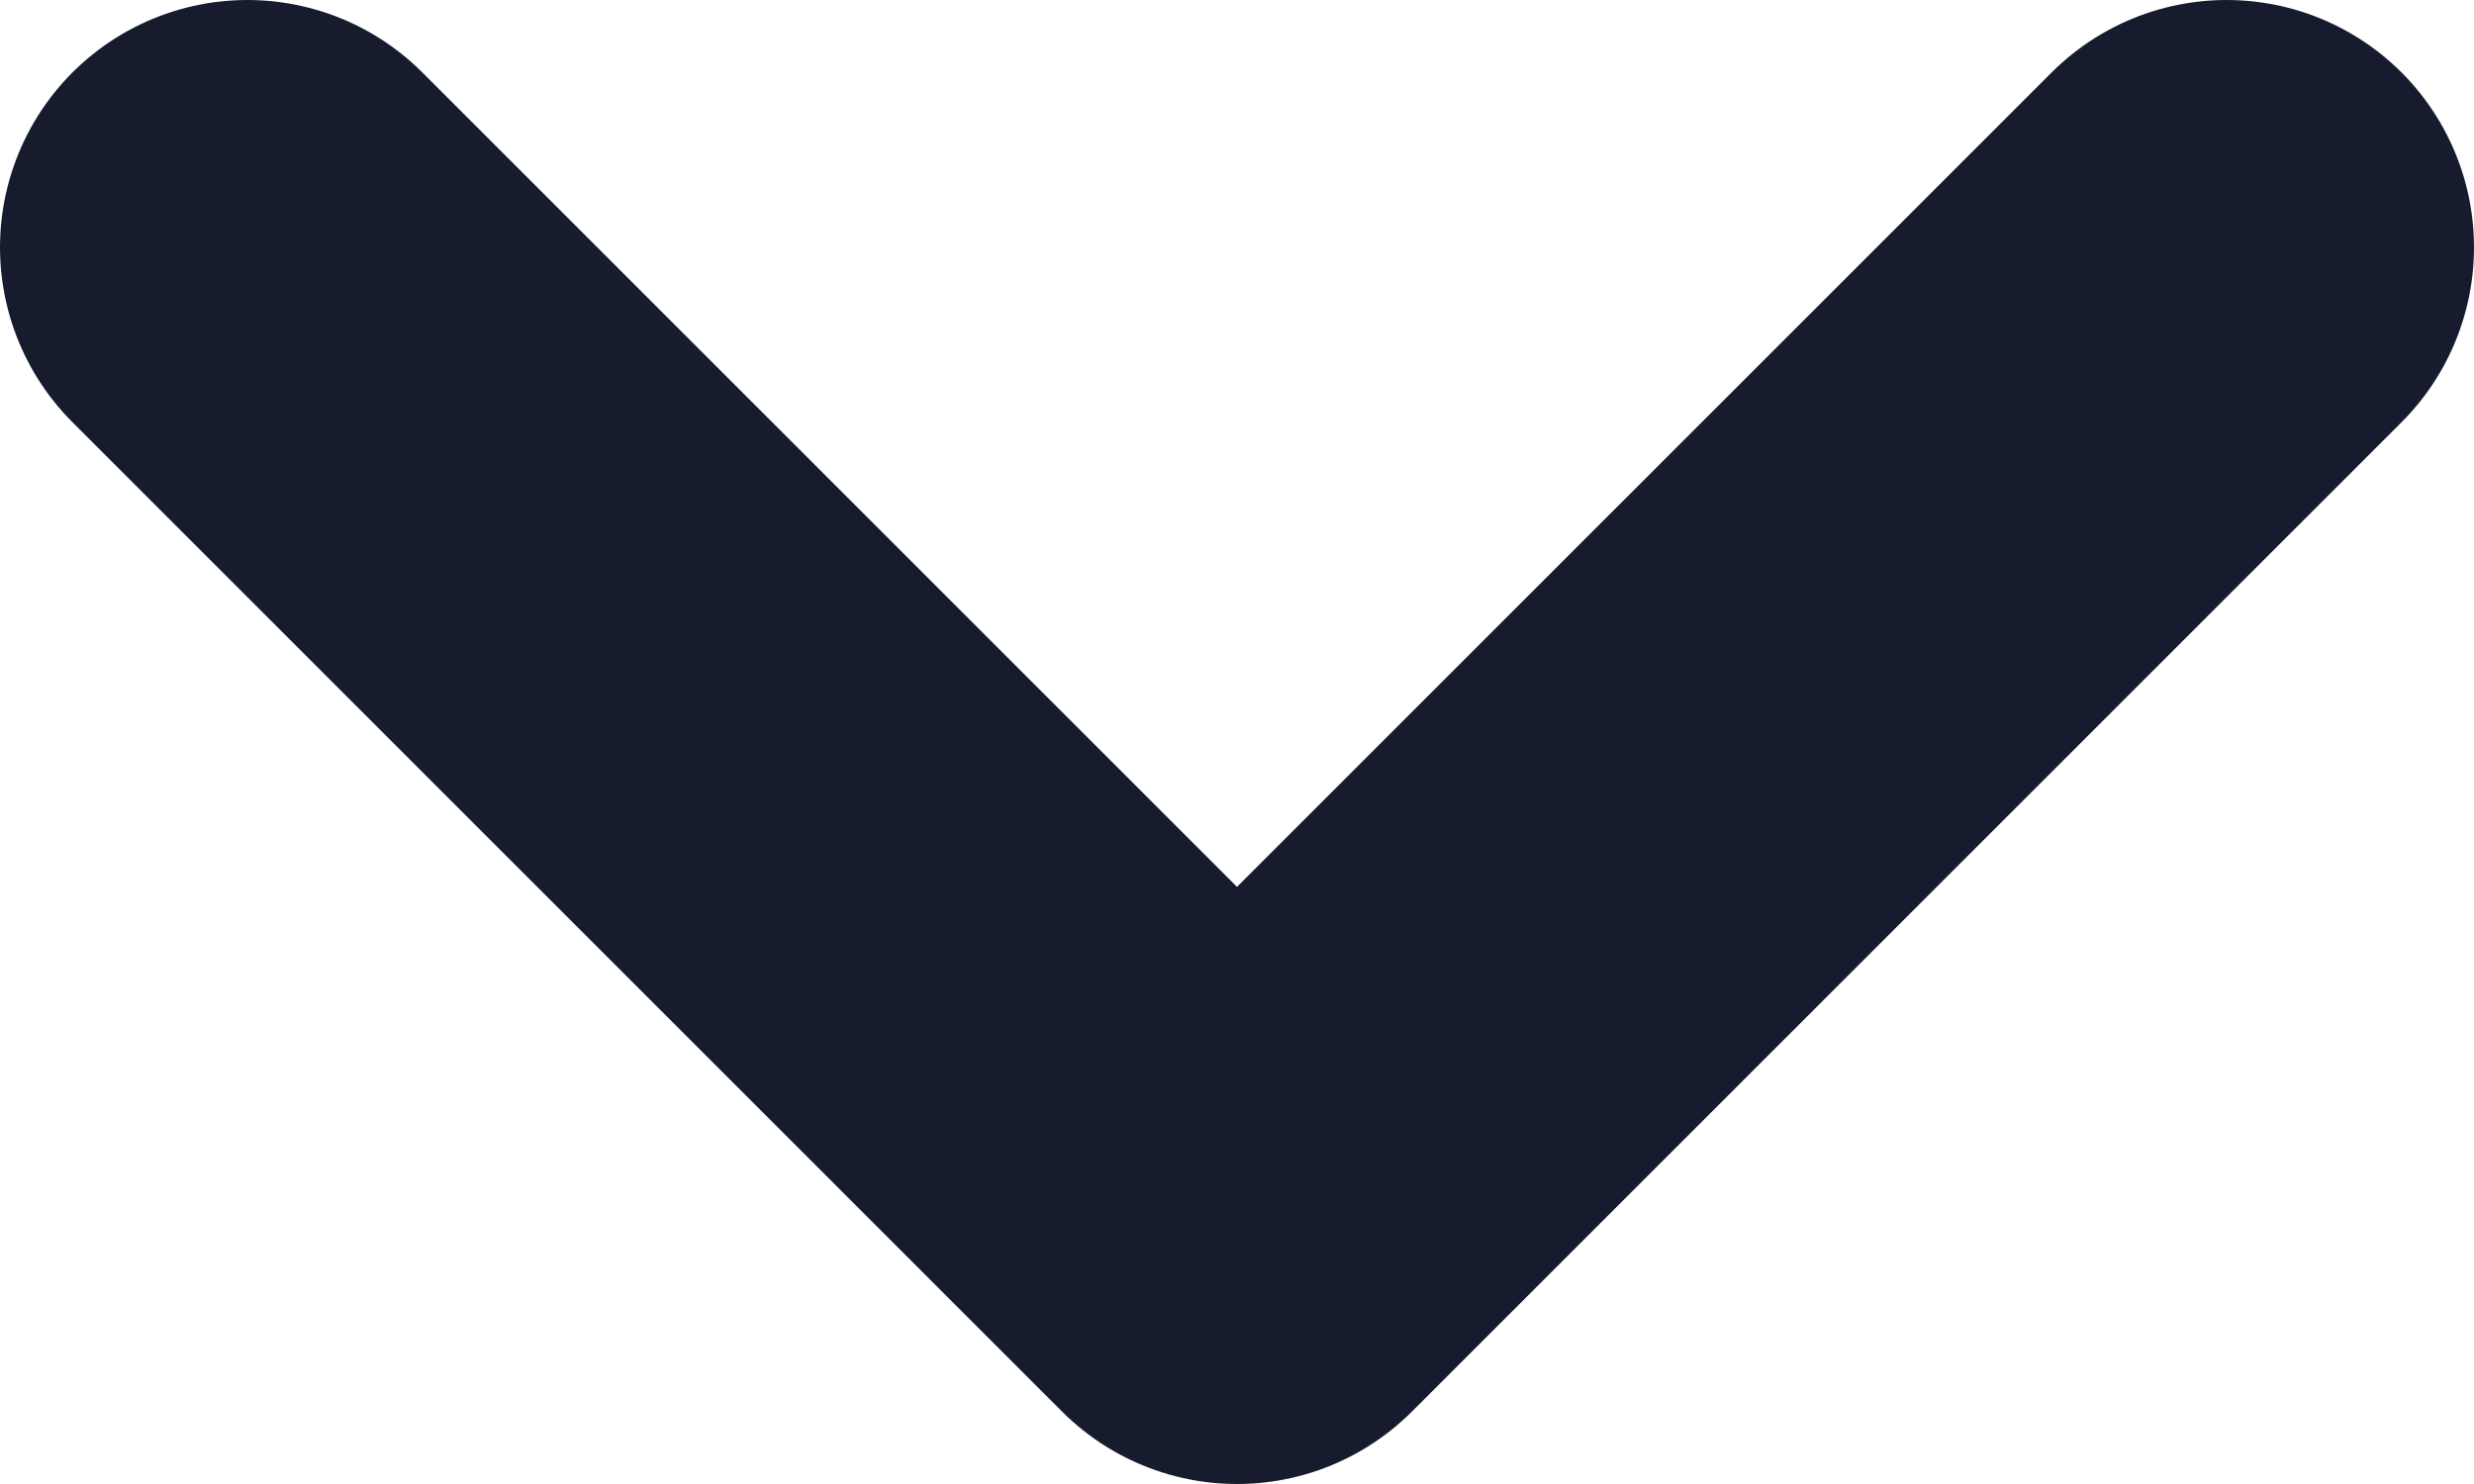 <svg width="10" height="6" viewBox="0 0 10 6" fill="none" xmlns="http://www.w3.org/2000/svg">
<path d="M9 1L5 5L1 1" stroke="#161C2D" stroke-width="2" stroke-linecap="round" stroke-linejoin="round"/>
</svg>
